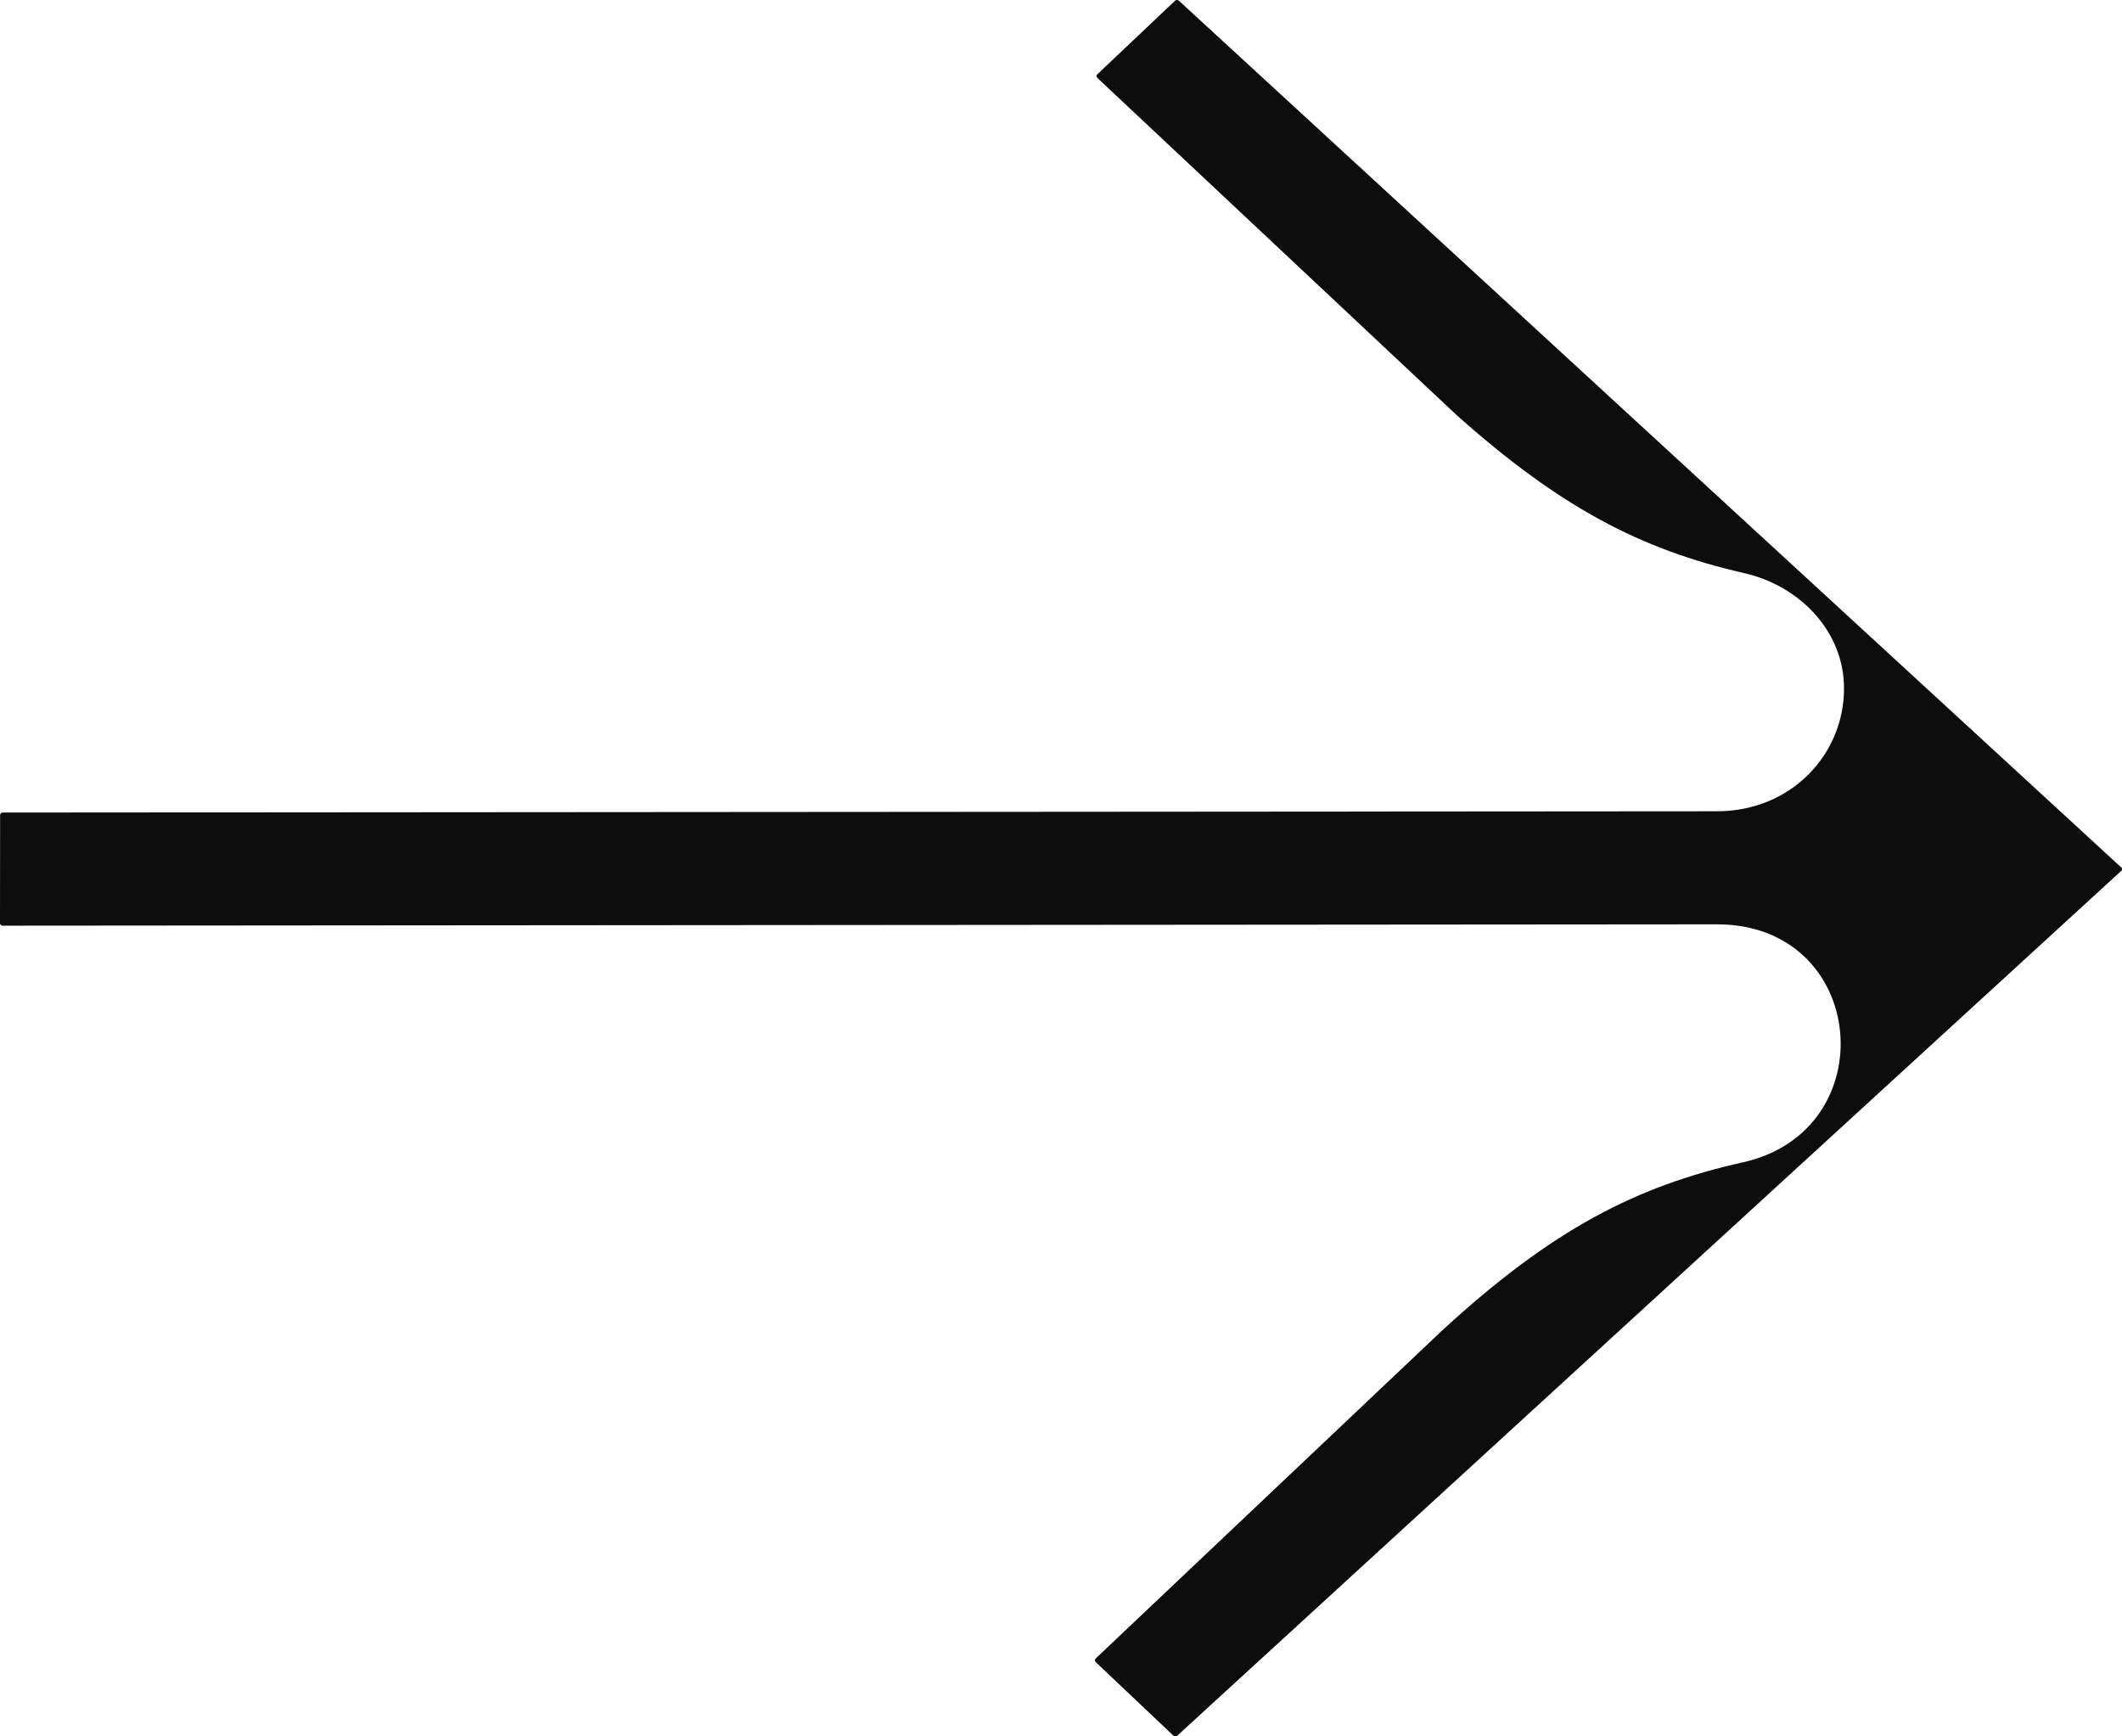 <svg width="22" height="18" viewBox="0 0 22 18" fill="none" xmlns="http://www.w3.org/2000/svg">
<path d="M11.376 0.807L15.106 4.307C16.173 5.258 17.011 5.697 18.082 5.941C18.658 6.072 19.119 6.544 19.118 7.138C19.118 7.819 18.572 8.409 17.802 8.41C17.033 8.411 0.029 8.423 0.029 8.423C0.014 8.423 0.001 8.435 0.001 8.449L9.85519e-09 9.57C-1.28046e-05 9.584 0.012 9.596 0.028 9.596L17.801 9.582C19.366 9.581 19.549 11.72 18.07 12.049C16.963 12.296 16.089 12.746 14.953 13.791L11.359 17.193C11.349 17.203 11.349 17.219 11.359 17.229L12.165 17.992C12.177 18.003 12.195 18.003 12.206 17.992L21.992 9.028C22.003 9.018 22.003 9.002 21.992 8.992L12.223 0.008C12.212 -0.003 12.193 -0.003 12.182 0.008L11.376 0.771C11.365 0.781 11.365 0.797 11.376 0.807Z" fill="#0D0D0E"/>
</svg>
